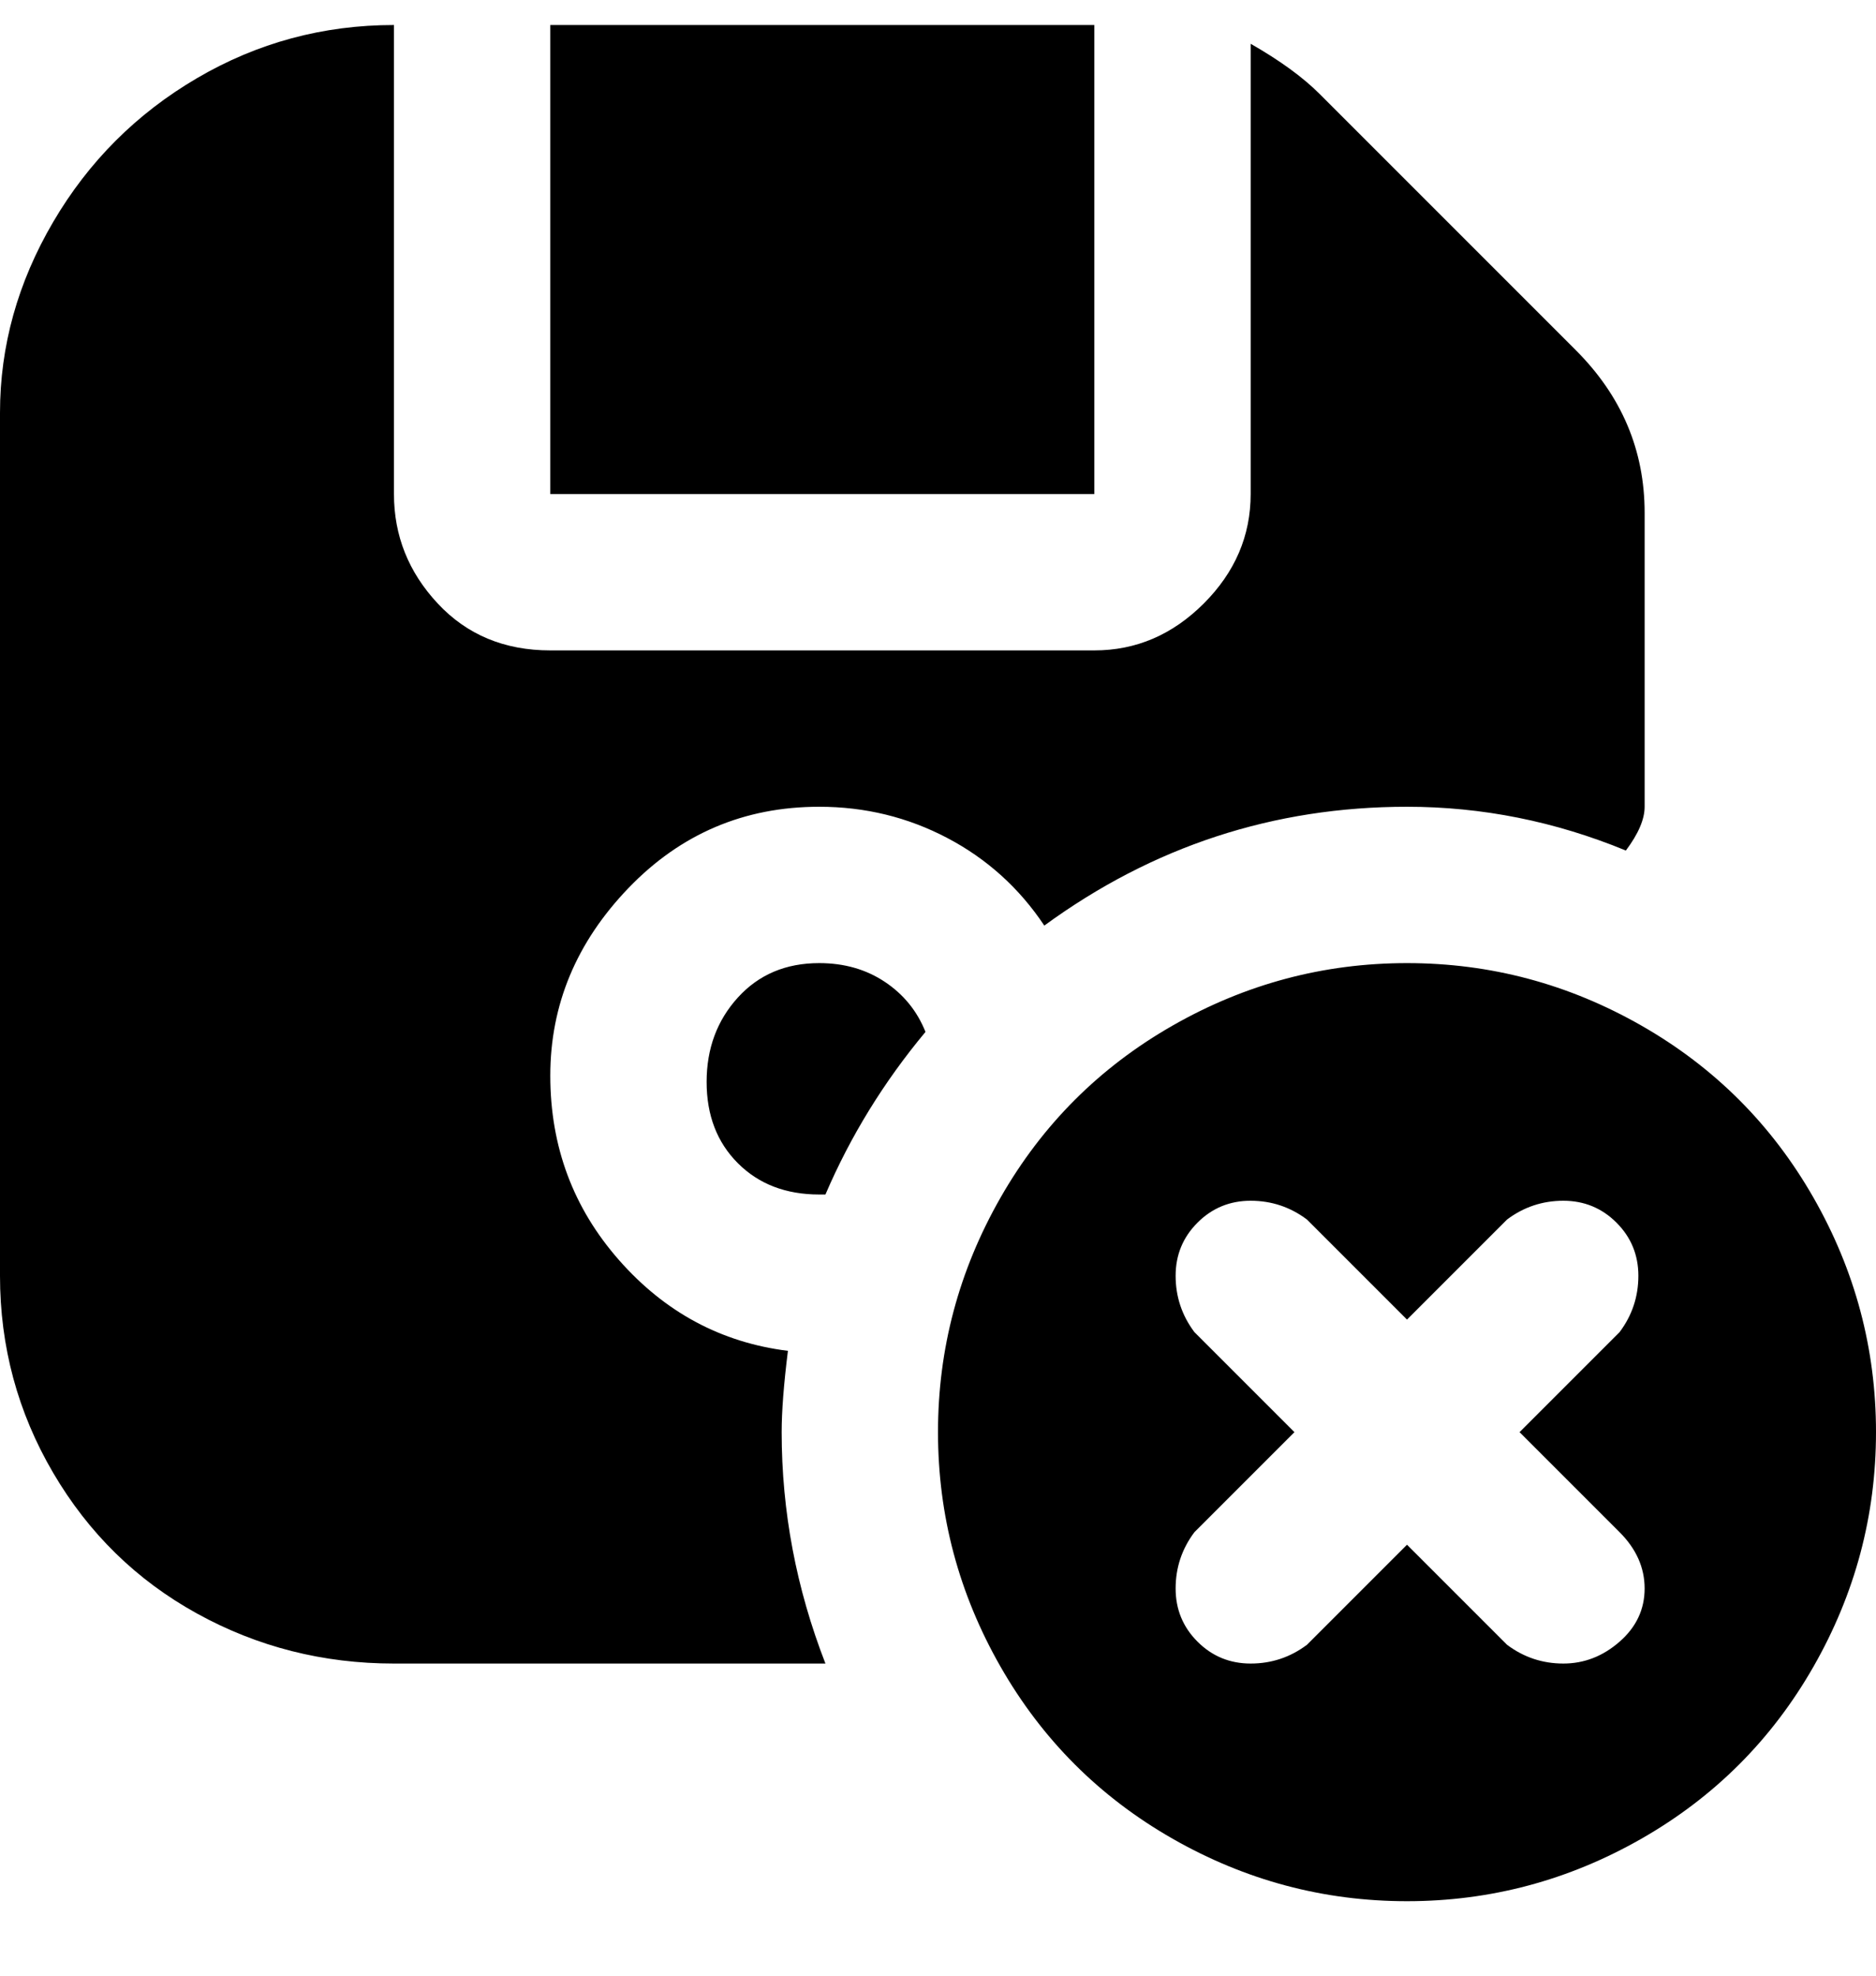 <svg viewBox="0 0 300 316" xmlns="http://www.w3.org/2000/svg"><path d="M125 229q0 19 7 37H63q-17 0-31.5-8t-23-22.5Q0 221 0 204V66q0-16 8.5-30.5t23-23Q46 4 63 4v75q0 10 7 17.5t18 7.5h87q10 0 17.5-7.5T200 79V7q7 4 11 8l41 41q11 11 11 26v47q0 3-3 7-17-7-35-7-32 0-58 19-6-9-15.5-14t-20.5-5q-18 0-30.5 13T88 172q0 17 11 29.5t27 14.5q-1 8-1 13zM175 4H88v75h87V4zm-44 150q-8 0-13 5.5t-5 13.5q0 8 5 13t13 5h1q6-14 16-26-2-5-6.5-8t-10.5-3zm169 75q0 20-10 37.5T262.5 294Q245 304 225 304t-37.5-10Q170 284 160 266.5T150 229q0-20 10-37.5t27.5-27.5q17.5-10 37.5-10t37.5 10q17.5 10 27.5 27.5t10 37.5zm-57 0l16-16q3-4 3-9t-3.5-8.5Q255 192 250 192t-9 3l-16 16-16-16q-4-3-9-3t-8.5 3.5Q188 199 188 204t3 9l16 16-16 16q-3 4-3 9t3.5 8.5q3.5 3.5 8.5 3.5t9-3l16-16 16 16q4 3 9 3t9-3.5q4-3.5 4-8.5t-4-9l-16-16z"/></svg>